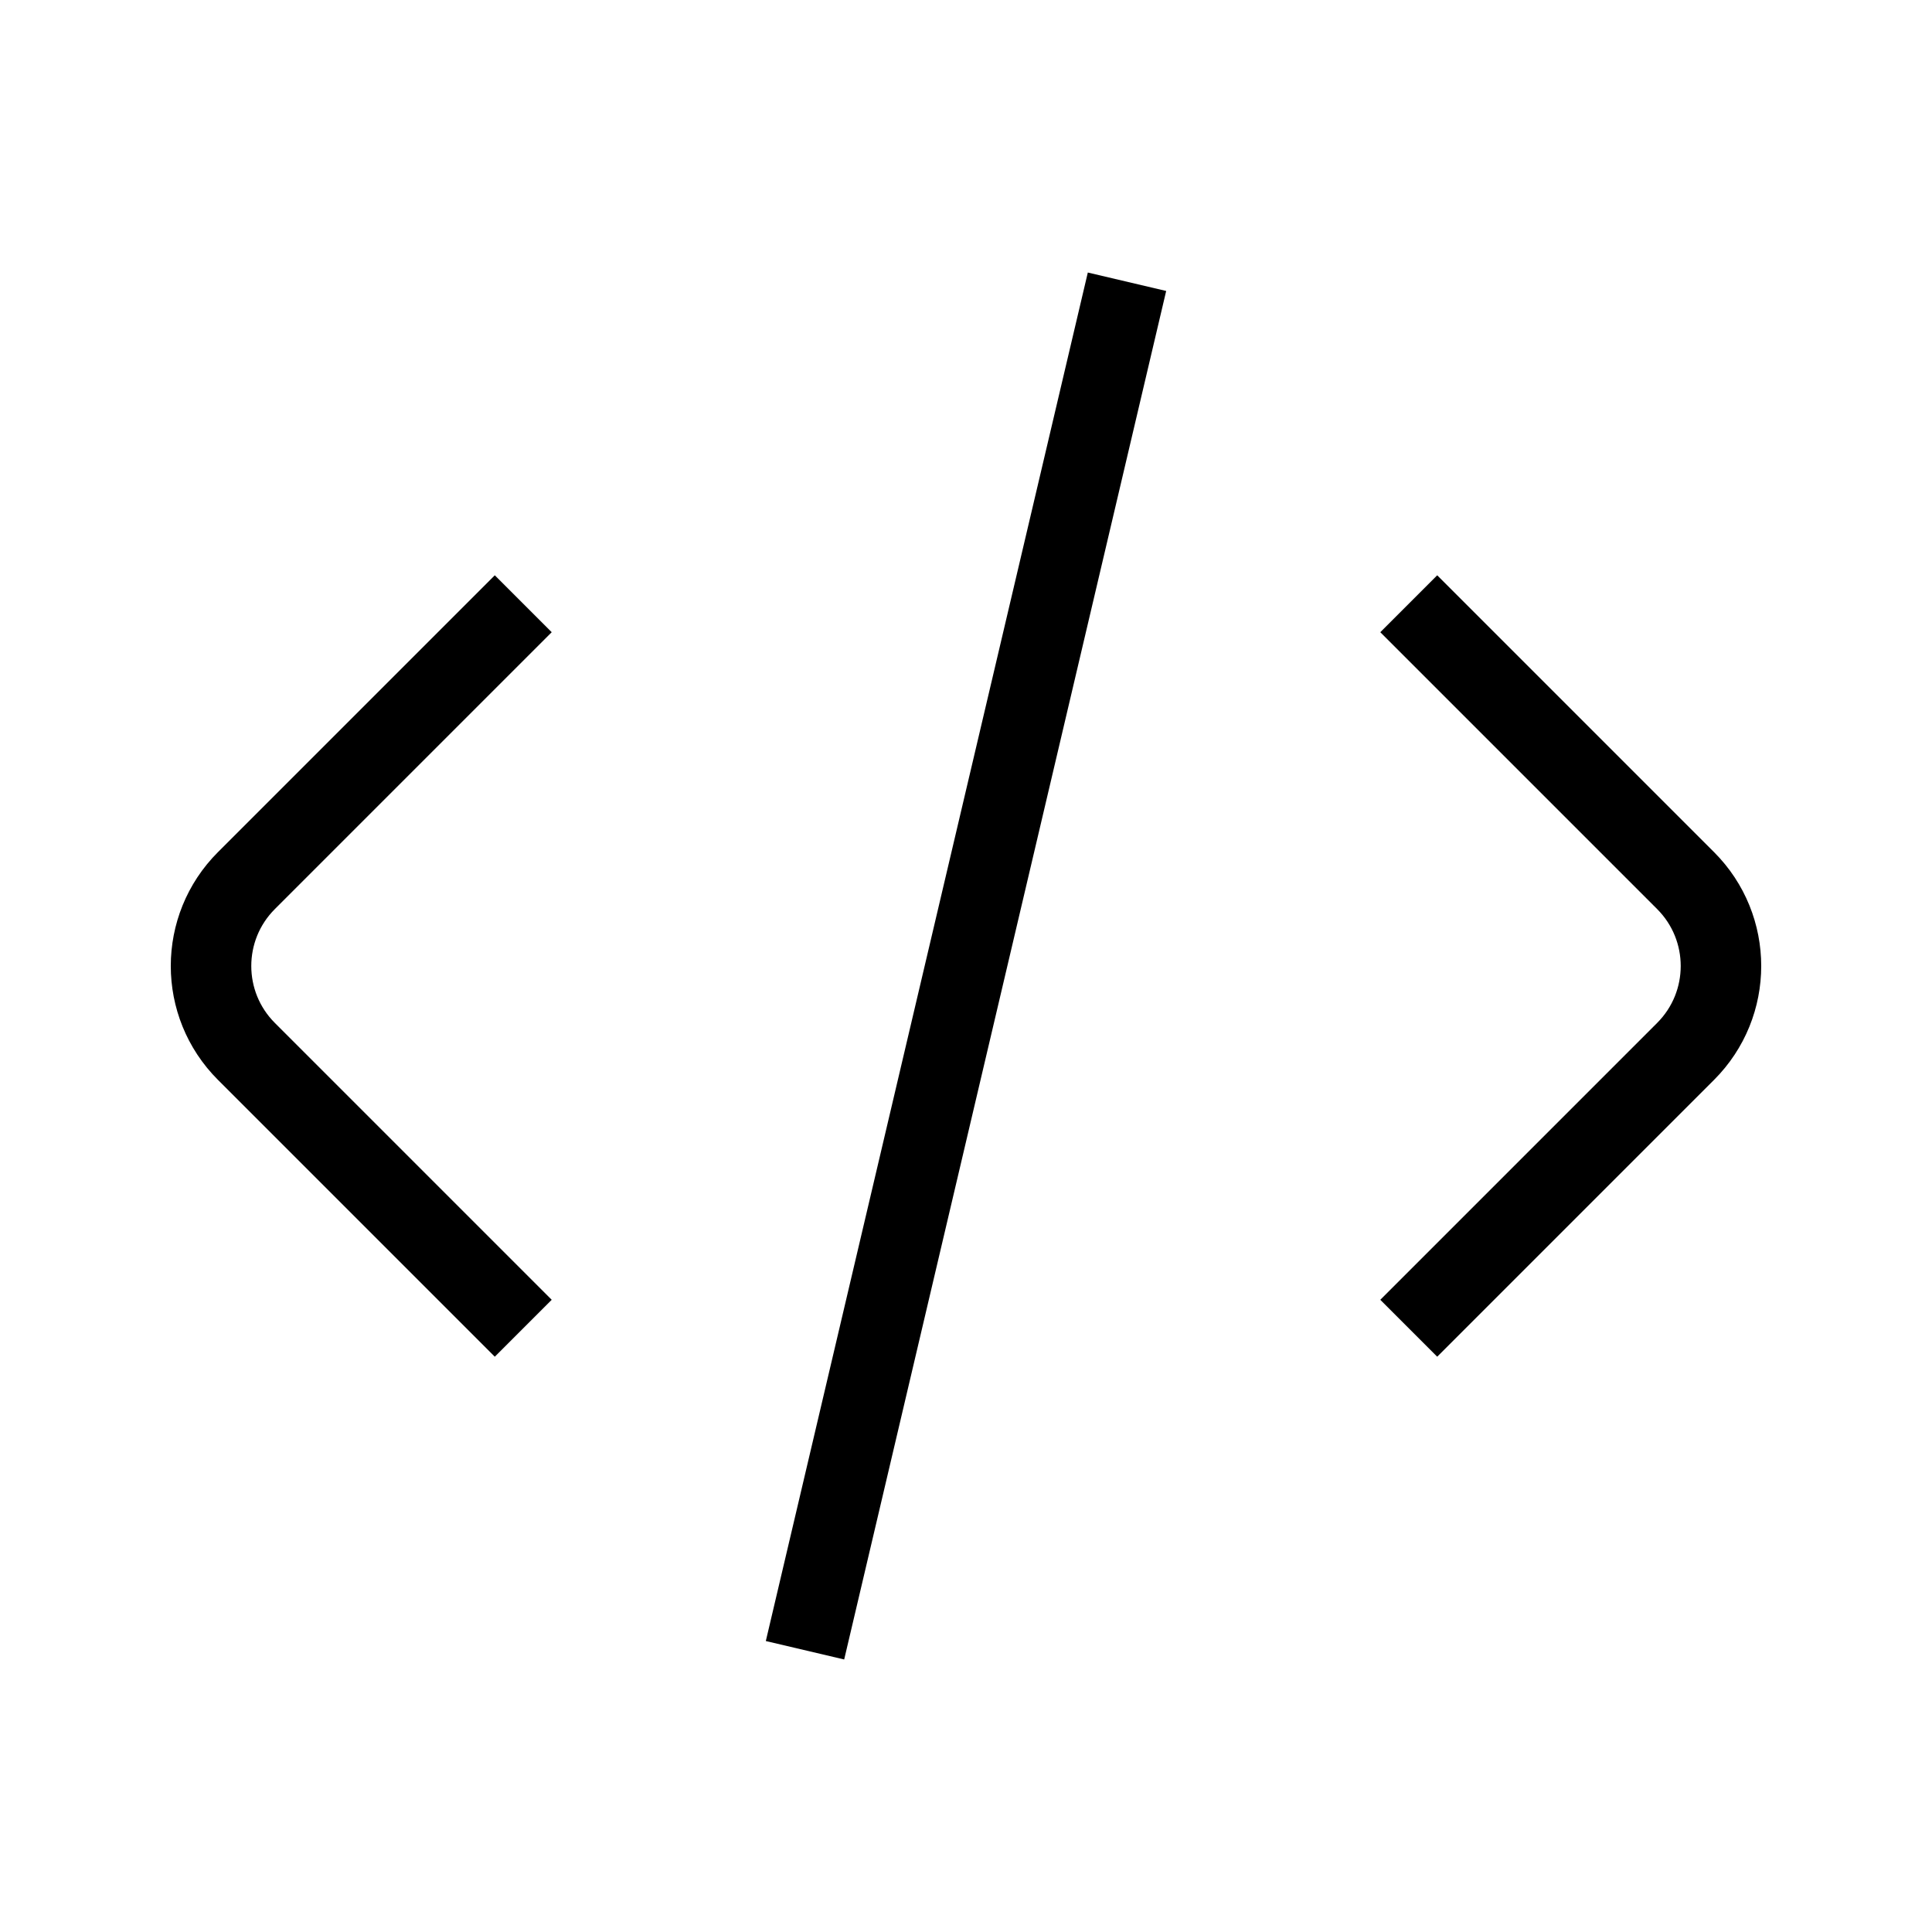 <svg xmlns="http://www.w3.org/2000/svg"   fill="none" viewBox="0 0 24 24">
  <path stroke="currentColor" strokeLinecap="round" strokeWidth="2" d="M6.5 16.5L3.061 13.061C2.475 12.475 2.475 11.525 3.061 10.939L6.5 7.5"/>
  <path stroke="currentColor" strokeLinecap="round" strokeWidth="2" d="M17.5 16.5L20.939 13.061C21.525 12.475 21.525 11.525 20.939 10.939L17.5 7.5"/>
  <path stroke="currentColor" strokeLinecap="round" strokeWidth="2" d="M10 20.5L14 3.5"/>
</svg>
